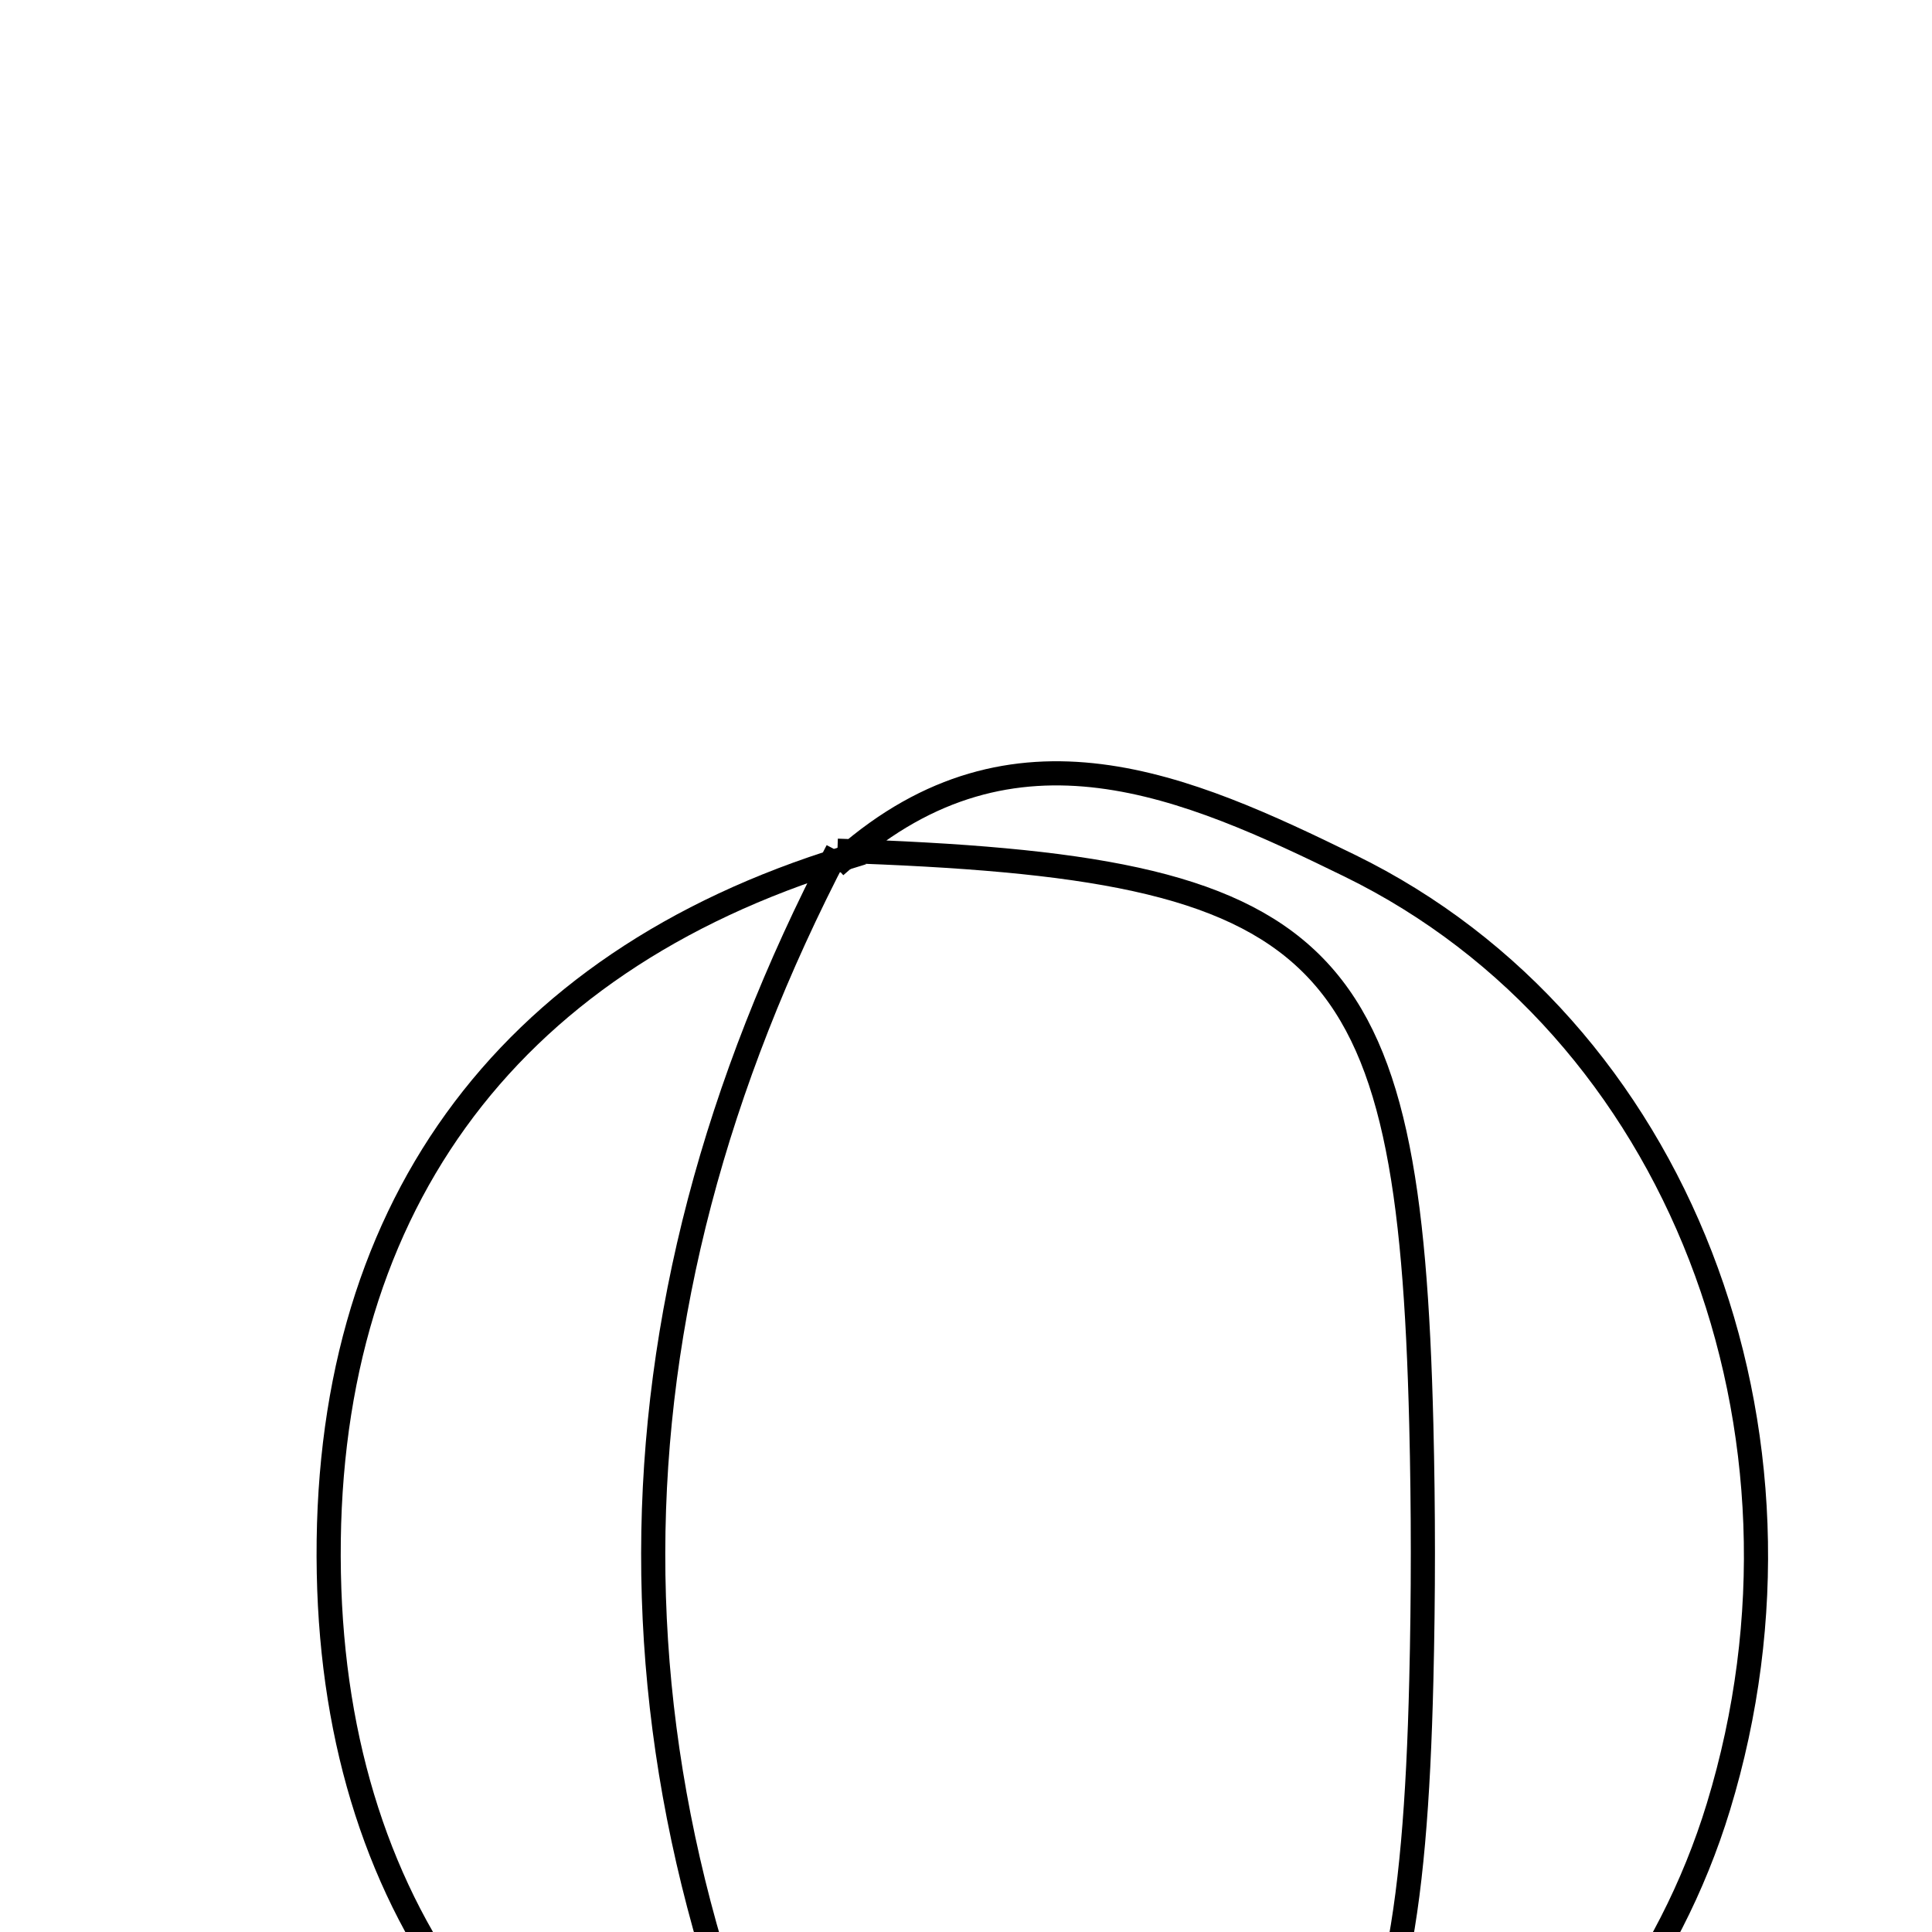 <svg xmlns="http://www.w3.org/2000/svg" viewBox="0.0 0.0 24.0 24.0" height="200px" width="200px"><path fill="none" stroke="black" stroke-width=".3" stroke-opacity="1.0"  filling="0" d="M10.402 10.568 C7.367 16.385 7.337 22.202 10.401 28.019 L10.489 27.923 C6.47 26.823 4.168 23.811 4.085 19.545 C3.998 15.084 6.245 11.965 10.488 10.662 L10.402 10.568"></path>
<path fill="none" stroke="black" stroke-width=".3" stroke-opacity="1.0"  filling="0" d="M10.403 10.568 L10.488 10.662 C12.605 8.803 14.751 9.769 16.767 10.754 C20.86 12.755 22.768 17.786 21.347 22.444 C20.123 26.455 16.15 29.168 11.955 28.767 C11.444 28.719 10.976 28.215 10.489 27.923 L10.401 28.019 C16.51 27.823 17.511 26.843 17.656 20.879 C17.682 19.818 17.682 18.757 17.656 17.697 C17.508 11.704 16.553 10.77 10.403 10.568"></path></svg>